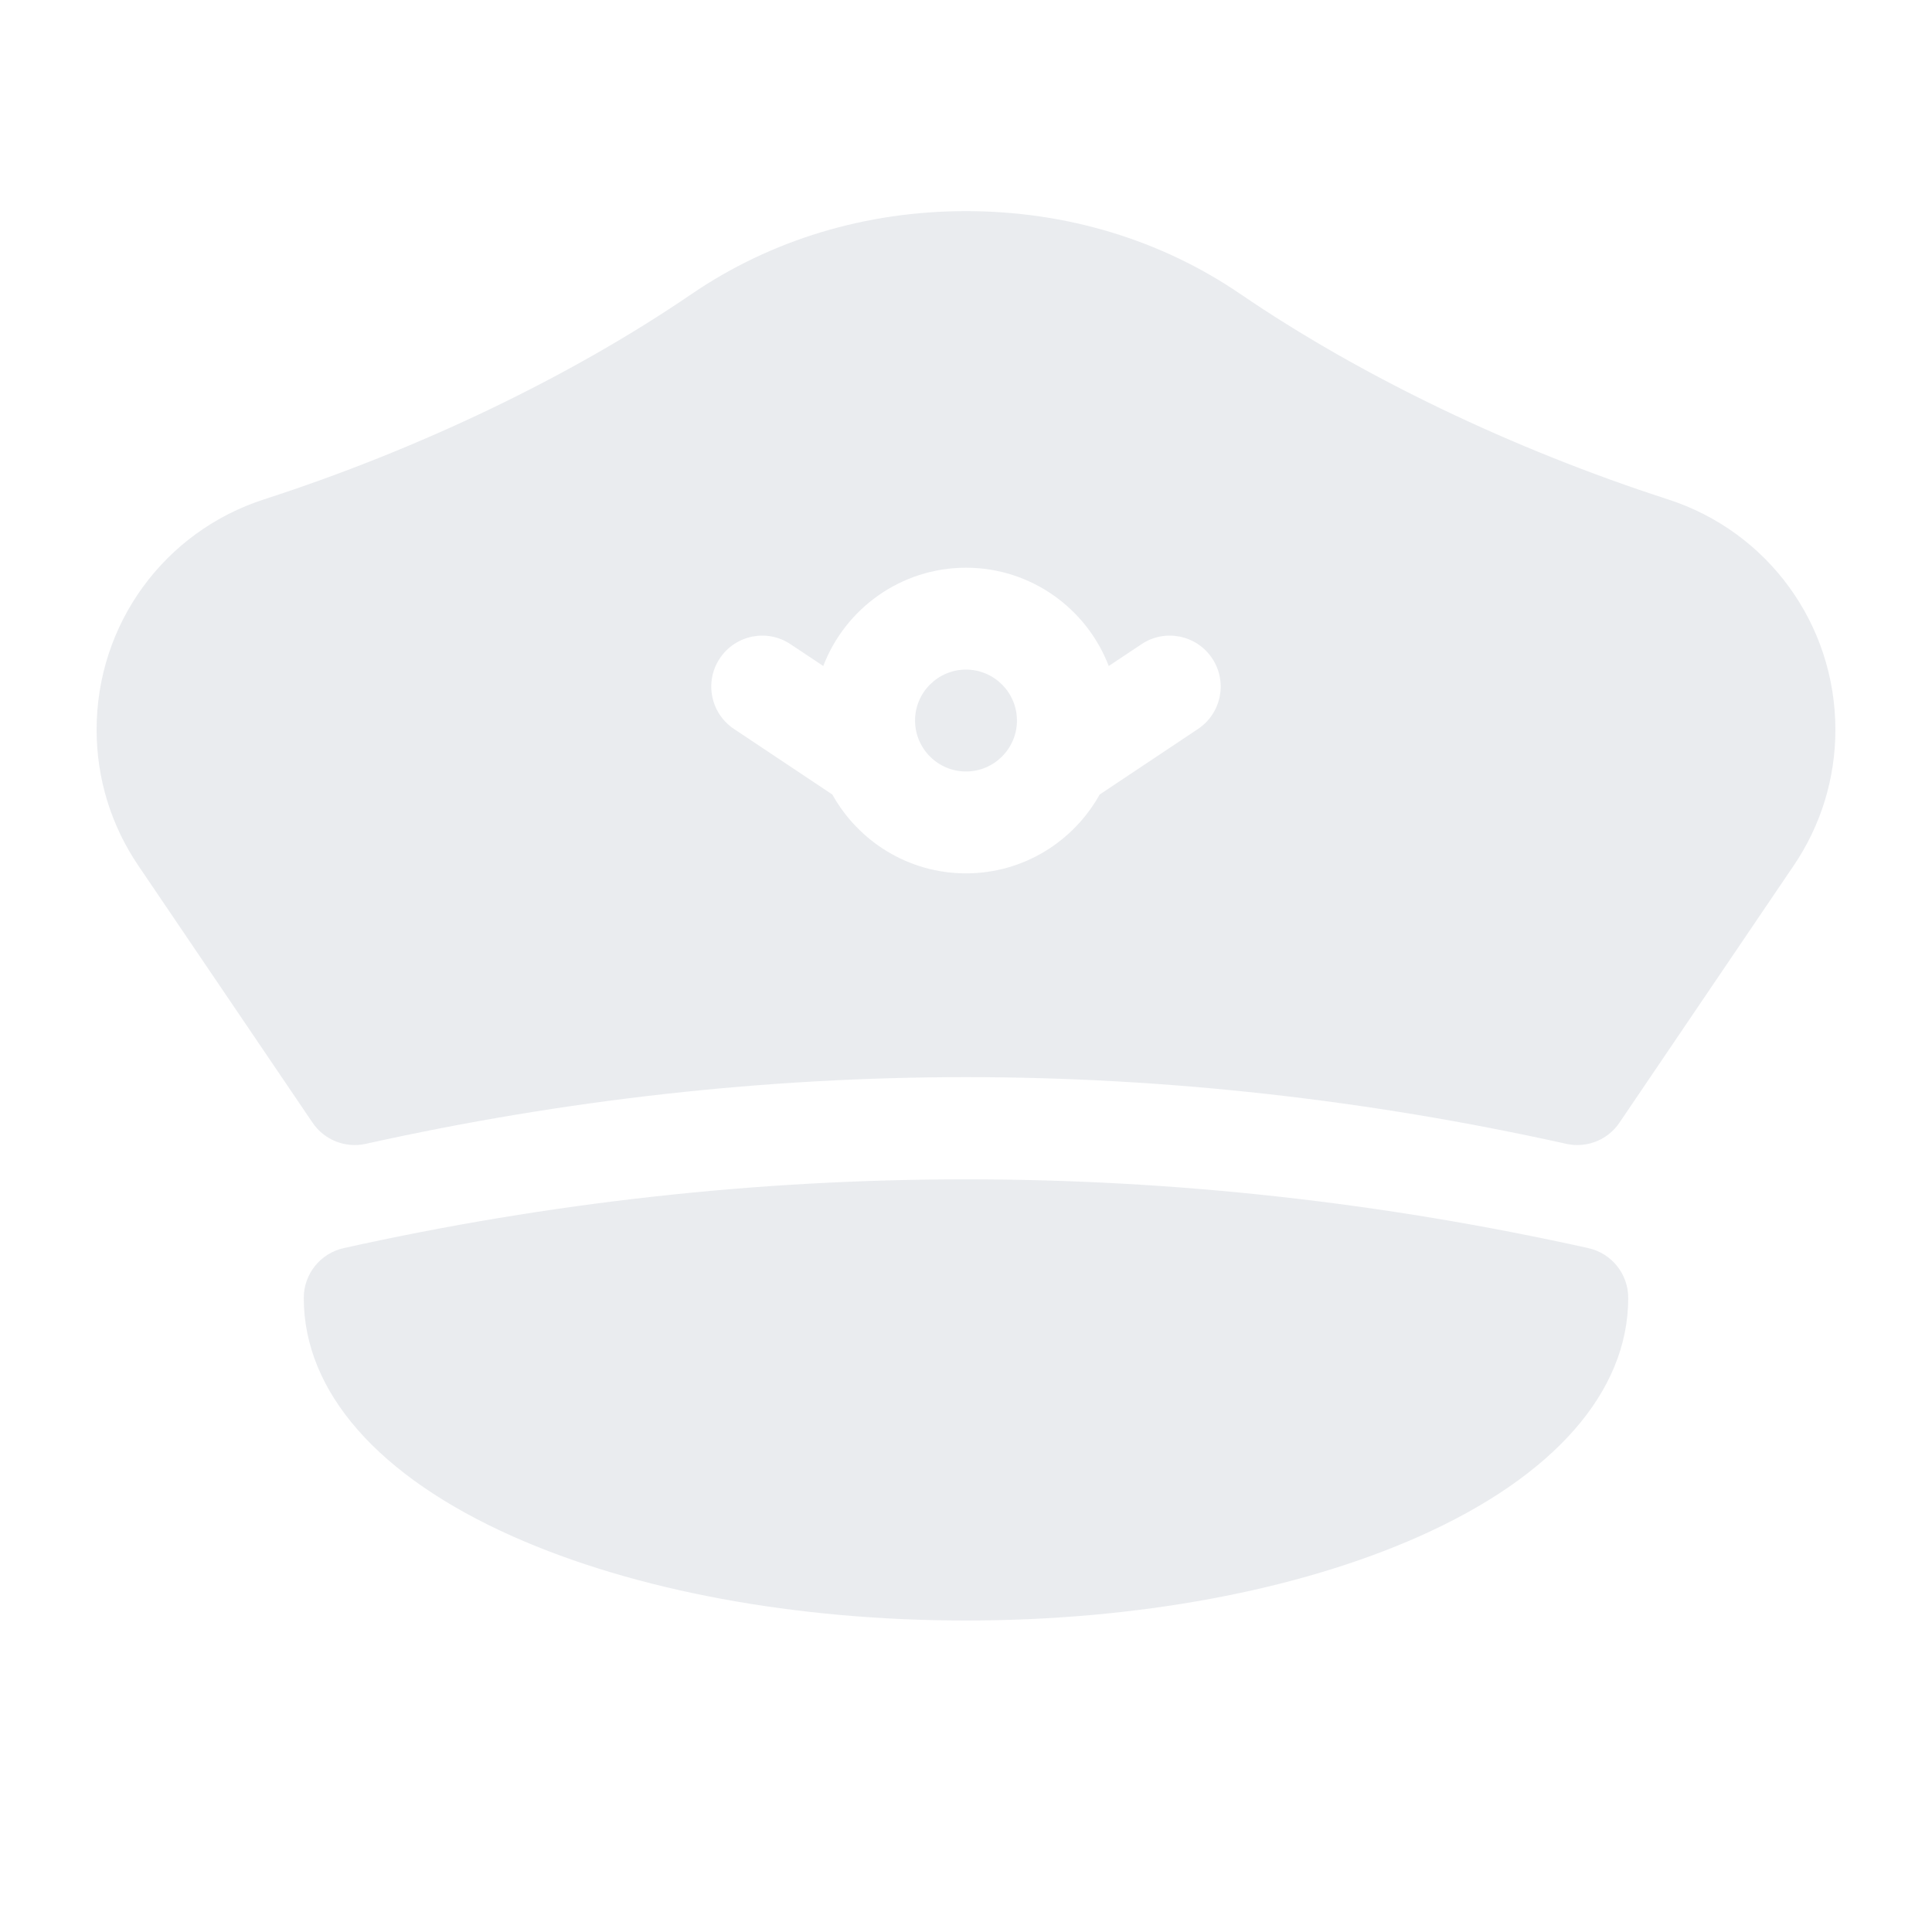 <svg width="40" height="40" viewBox="0 0 40 40" fill="none" xmlns="http://www.w3.org/2000/svg">
<g opacity="0.1">
<path d="M34.531 10.338C31.319 9.3 28.176 7.791 25.682 6.088C24.038 4.965 22.073 4.371 20 4.371C17.927 4.371 15.963 4.965 14.318 6.088C11.824 7.791 8.681 9.3 5.469 10.338C3.394 11.008 2 12.926 2 15.109C2 16.116 2.299 17.089 2.864 17.922L6.471 23.244C6.713 23.602 7.15 23.776 7.573 23.682C11.697 22.765 15.878 22.301 20 22.301C24.122 22.301 28.303 22.765 32.428 23.682C32.504 23.699 32.58 23.707 32.657 23.707C33.001 23.707 33.331 23.538 33.529 23.244L37.136 17.922C37.701 17.089 38 16.116 38 15.109C38 12.926 36.606 11.008 34.531 10.338ZM24.804 15.092L22.767 16.45C22.226 17.422 21.189 18.082 20 18.082C18.811 18.082 17.774 17.422 17.233 16.45L15.196 15.092C14.711 14.769 14.58 14.114 14.904 13.63C15.227 13.145 15.882 13.014 16.366 13.337L17.045 13.789C17.5 12.601 18.653 11.754 20 11.754C21.347 11.754 22.5 12.601 22.955 13.789L23.634 13.337C24.118 13.014 24.773 13.145 25.096 13.63C25.419 14.114 25.288 14.769 24.804 15.092Z" fill="#2B4060"/>
<path d="M20 13.863C19.419 13.863 18.945 14.336 18.945 14.918C18.945 15.499 19.419 15.973 20 15.973C20.581 15.973 21.055 15.499 21.055 14.918C21.055 14.336 20.581 13.863 20 13.863Z" fill="#2B4060"/>
<path d="M32.885 25.841C24.335 23.942 15.665 23.942 7.115 25.841C6.632 25.949 6.289 26.377 6.289 26.871C6.289 28.816 7.828 30.57 10.622 31.812C13.145 32.933 16.475 33.551 20 33.551C23.525 33.551 26.855 32.933 29.378 31.812C32.172 30.57 33.711 28.816 33.711 26.871C33.711 26.377 33.368 25.949 32.885 25.841Z" fill="#2B4060"/>
</g>
</svg>
